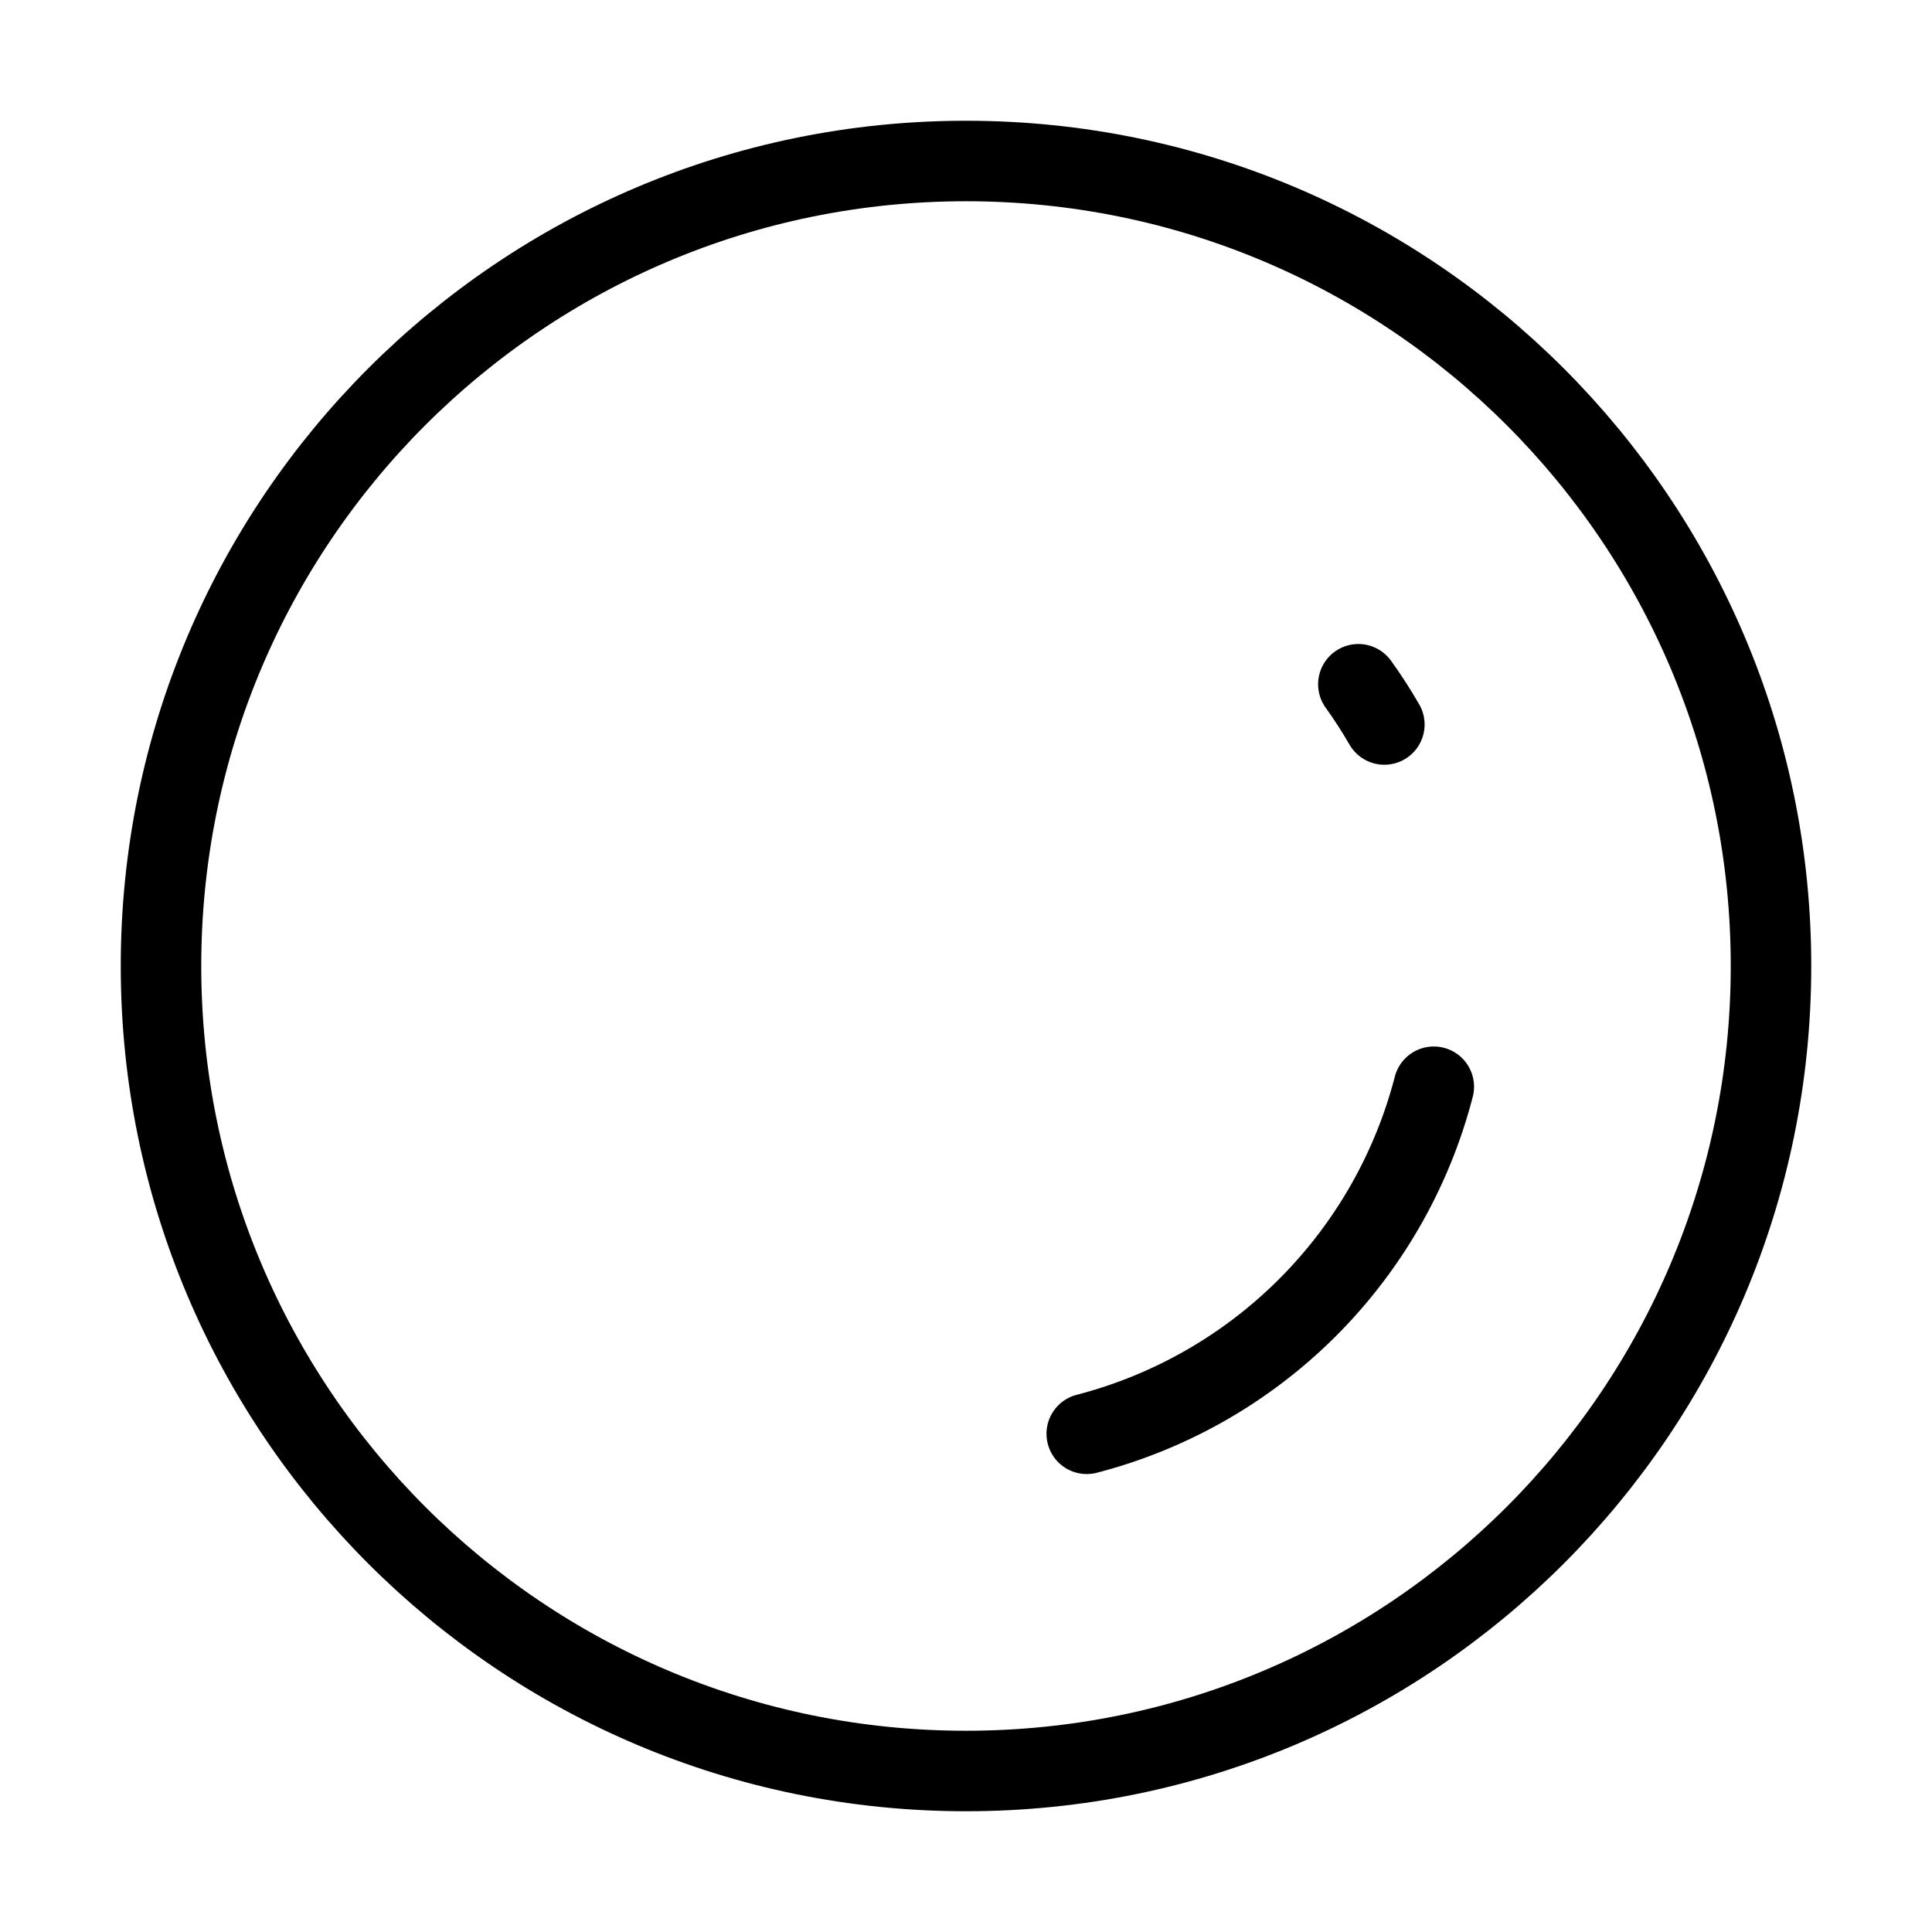 <svg width="32" height="32" fill="none" stroke="currentColor" stroke-linecap="round" stroke-linejoin="round" stroke-width="1" viewBox="0 0 24 24" xmlns="http://www.w3.org/2000/svg">
   <path d="M12 22c5.523 0 10-4.477 10-10S17.523 2 12 2 2 6.477 2 12s4.477 10 10 10Z"></path>
   <path d="M17.197 9c-.1-.172-.207-.34-.323-.5"></path>
   <path d="M17.811 13.5a6.01 6.01 0 0 1-4.311 4.311"></path>
</svg>